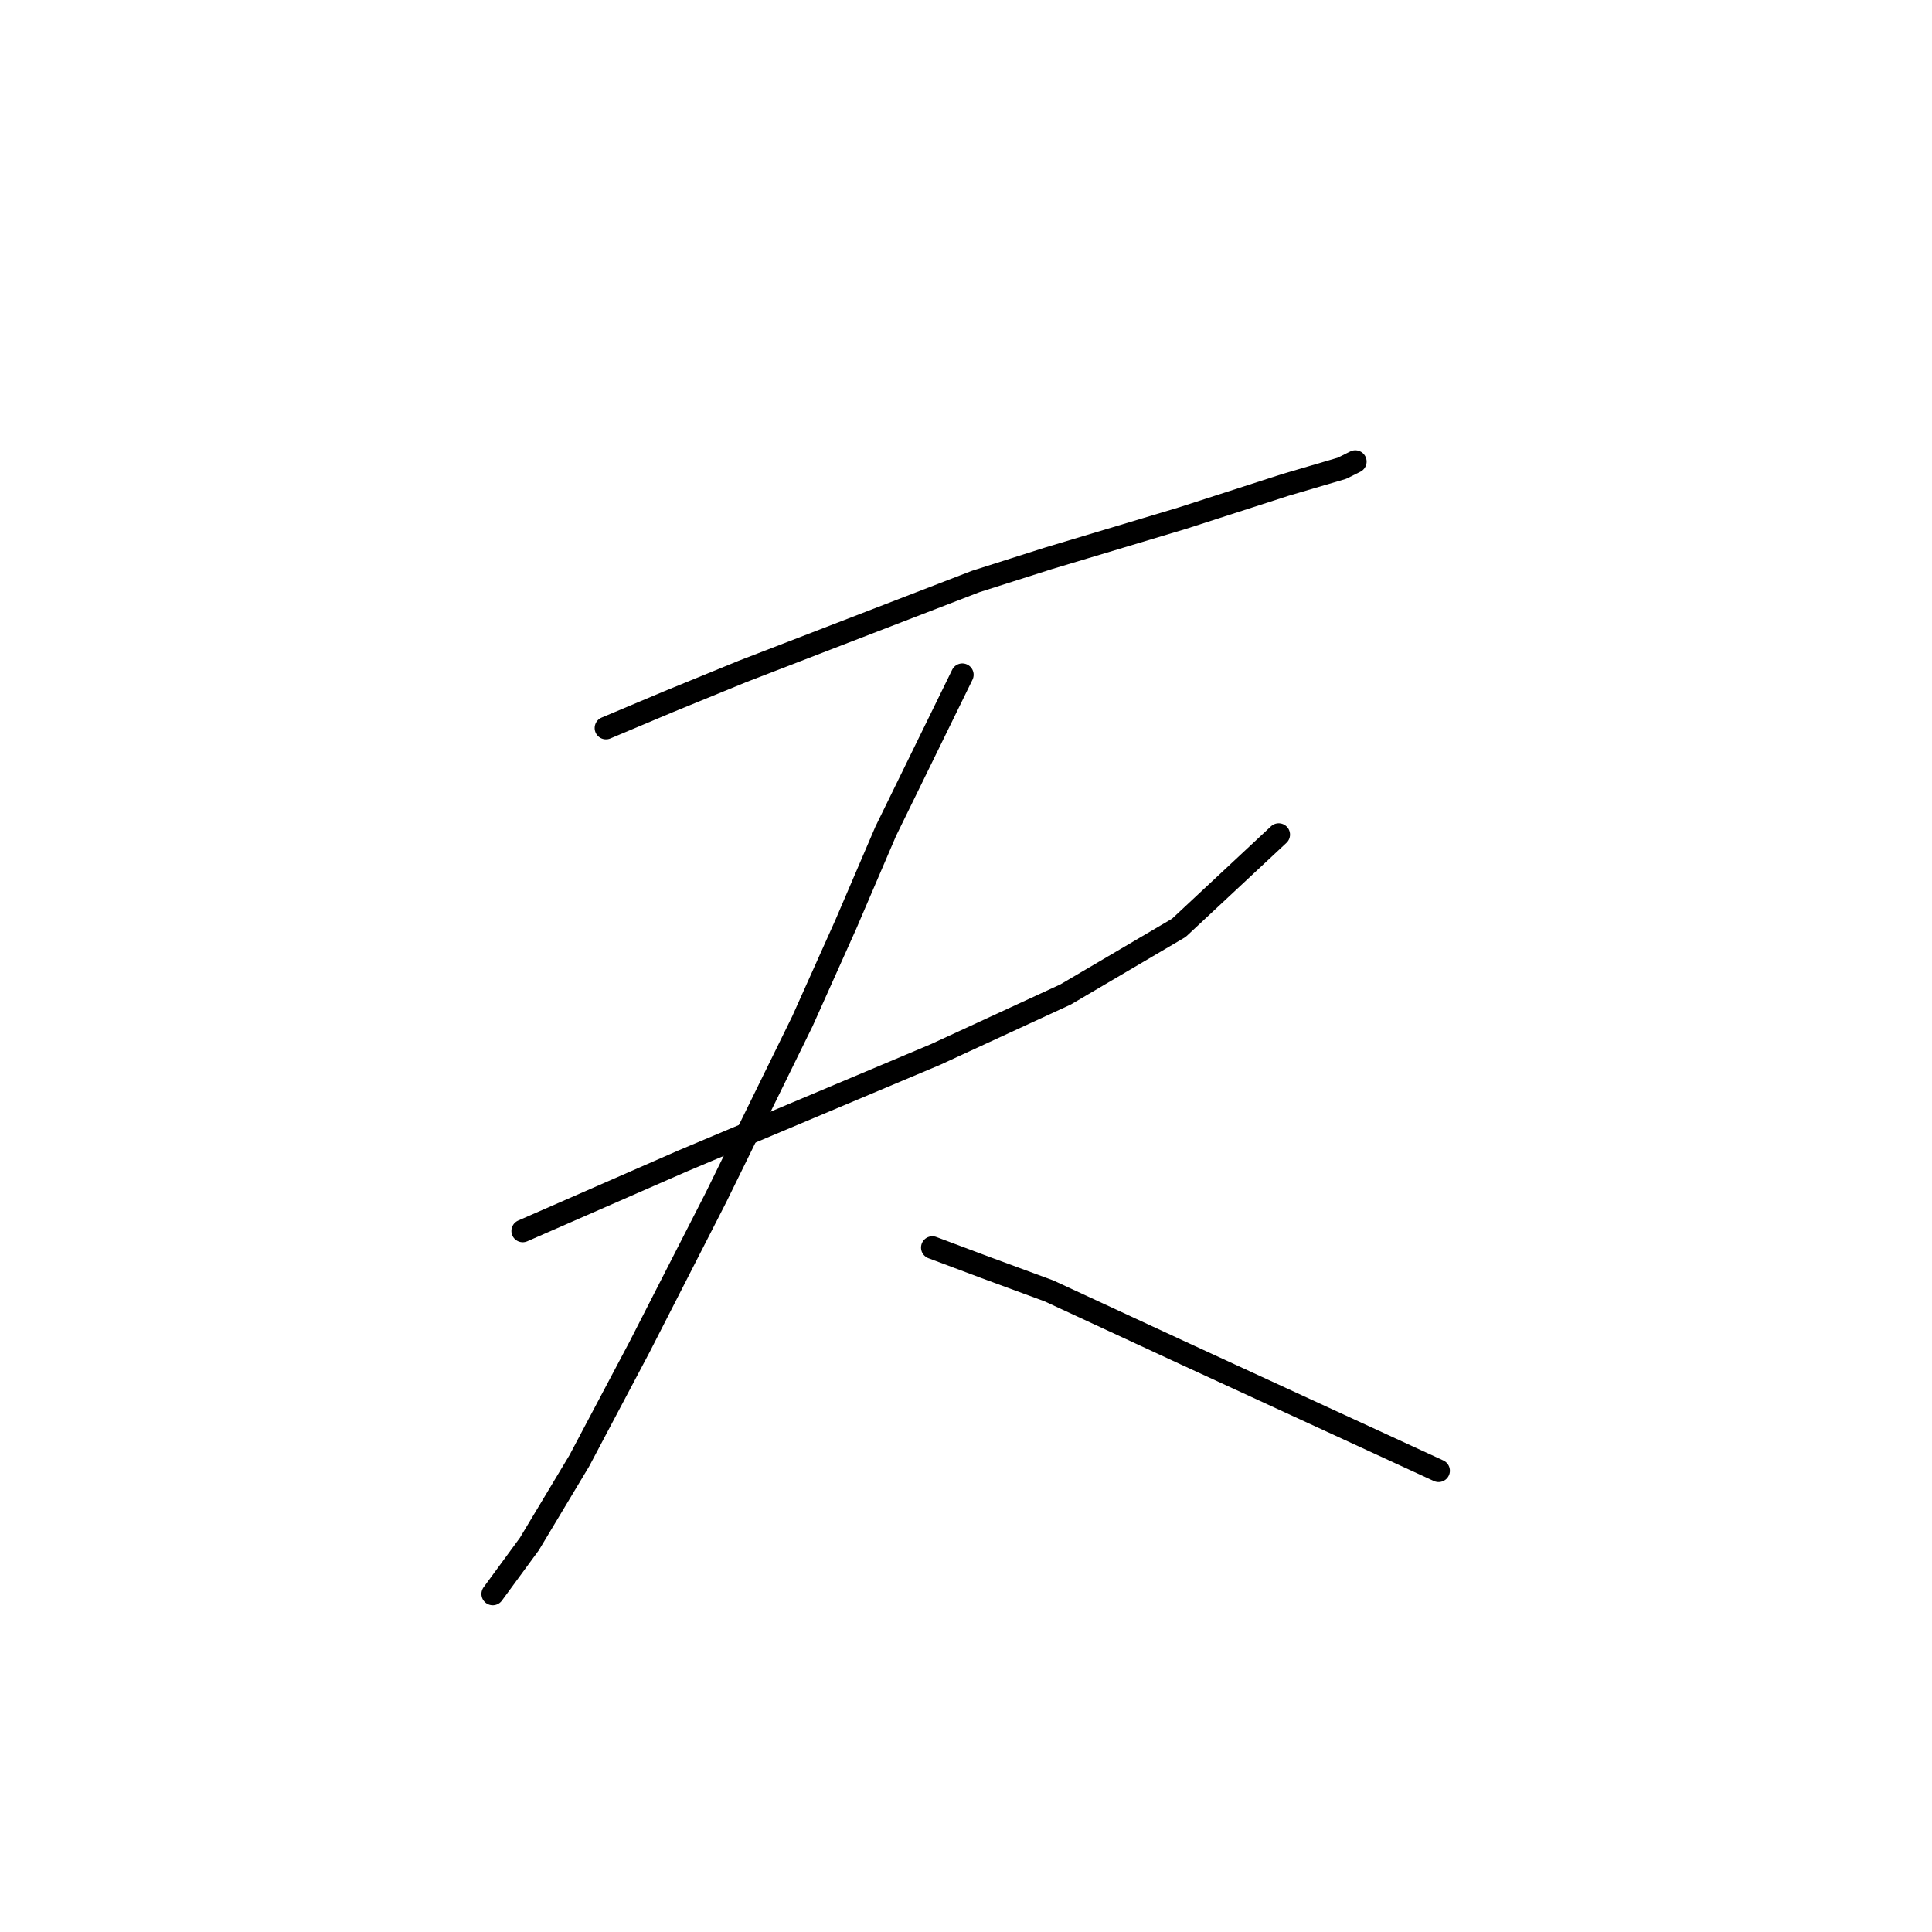 <?xml version="1.0" standalone="no"?>
    <svg width="256" height="256" xmlns="http://www.w3.org/2000/svg" version="1.1">
    <polyline stroke="black" stroke-width="3" stroke-linecap="round" fill="transparent" stroke-linejoin="round" points="80.294 96.468 88.679 92.938 98.387 88.966 129.278 77.051 138.987 73.962 156.639 68.666 170.319 64.253 177.821 62.047 179.586 61.164 179.586 61.164 " />
        <polyline stroke="black" stroke-width="3" stroke-linecap="round" fill="transparent" stroke-linejoin="round" points="69.262 163.104 90.444 153.837 123.983 139.715 141.193 131.772 156.198 122.946 169.436 110.59 169.436 110.59 " />
        <polyline stroke="black" stroke-width="3" stroke-linecap="round" fill="transparent" stroke-linejoin="round" points="127.513 89.407 117.363 110.148 112.068 122.505 106.331 135.302 94.857 158.691 84.707 178.55 76.764 193.554 70.144 204.586 65.29 211.206 65.29 211.206 " />
        <polyline stroke="black" stroke-width="3" stroke-linecap="round" fill="transparent" stroke-linejoin="round" points="123.541 165.311 130.602 167.959 138.987 171.048 157.08 179.432 190.619 194.878 190.619 194.878 " />
        </svg>